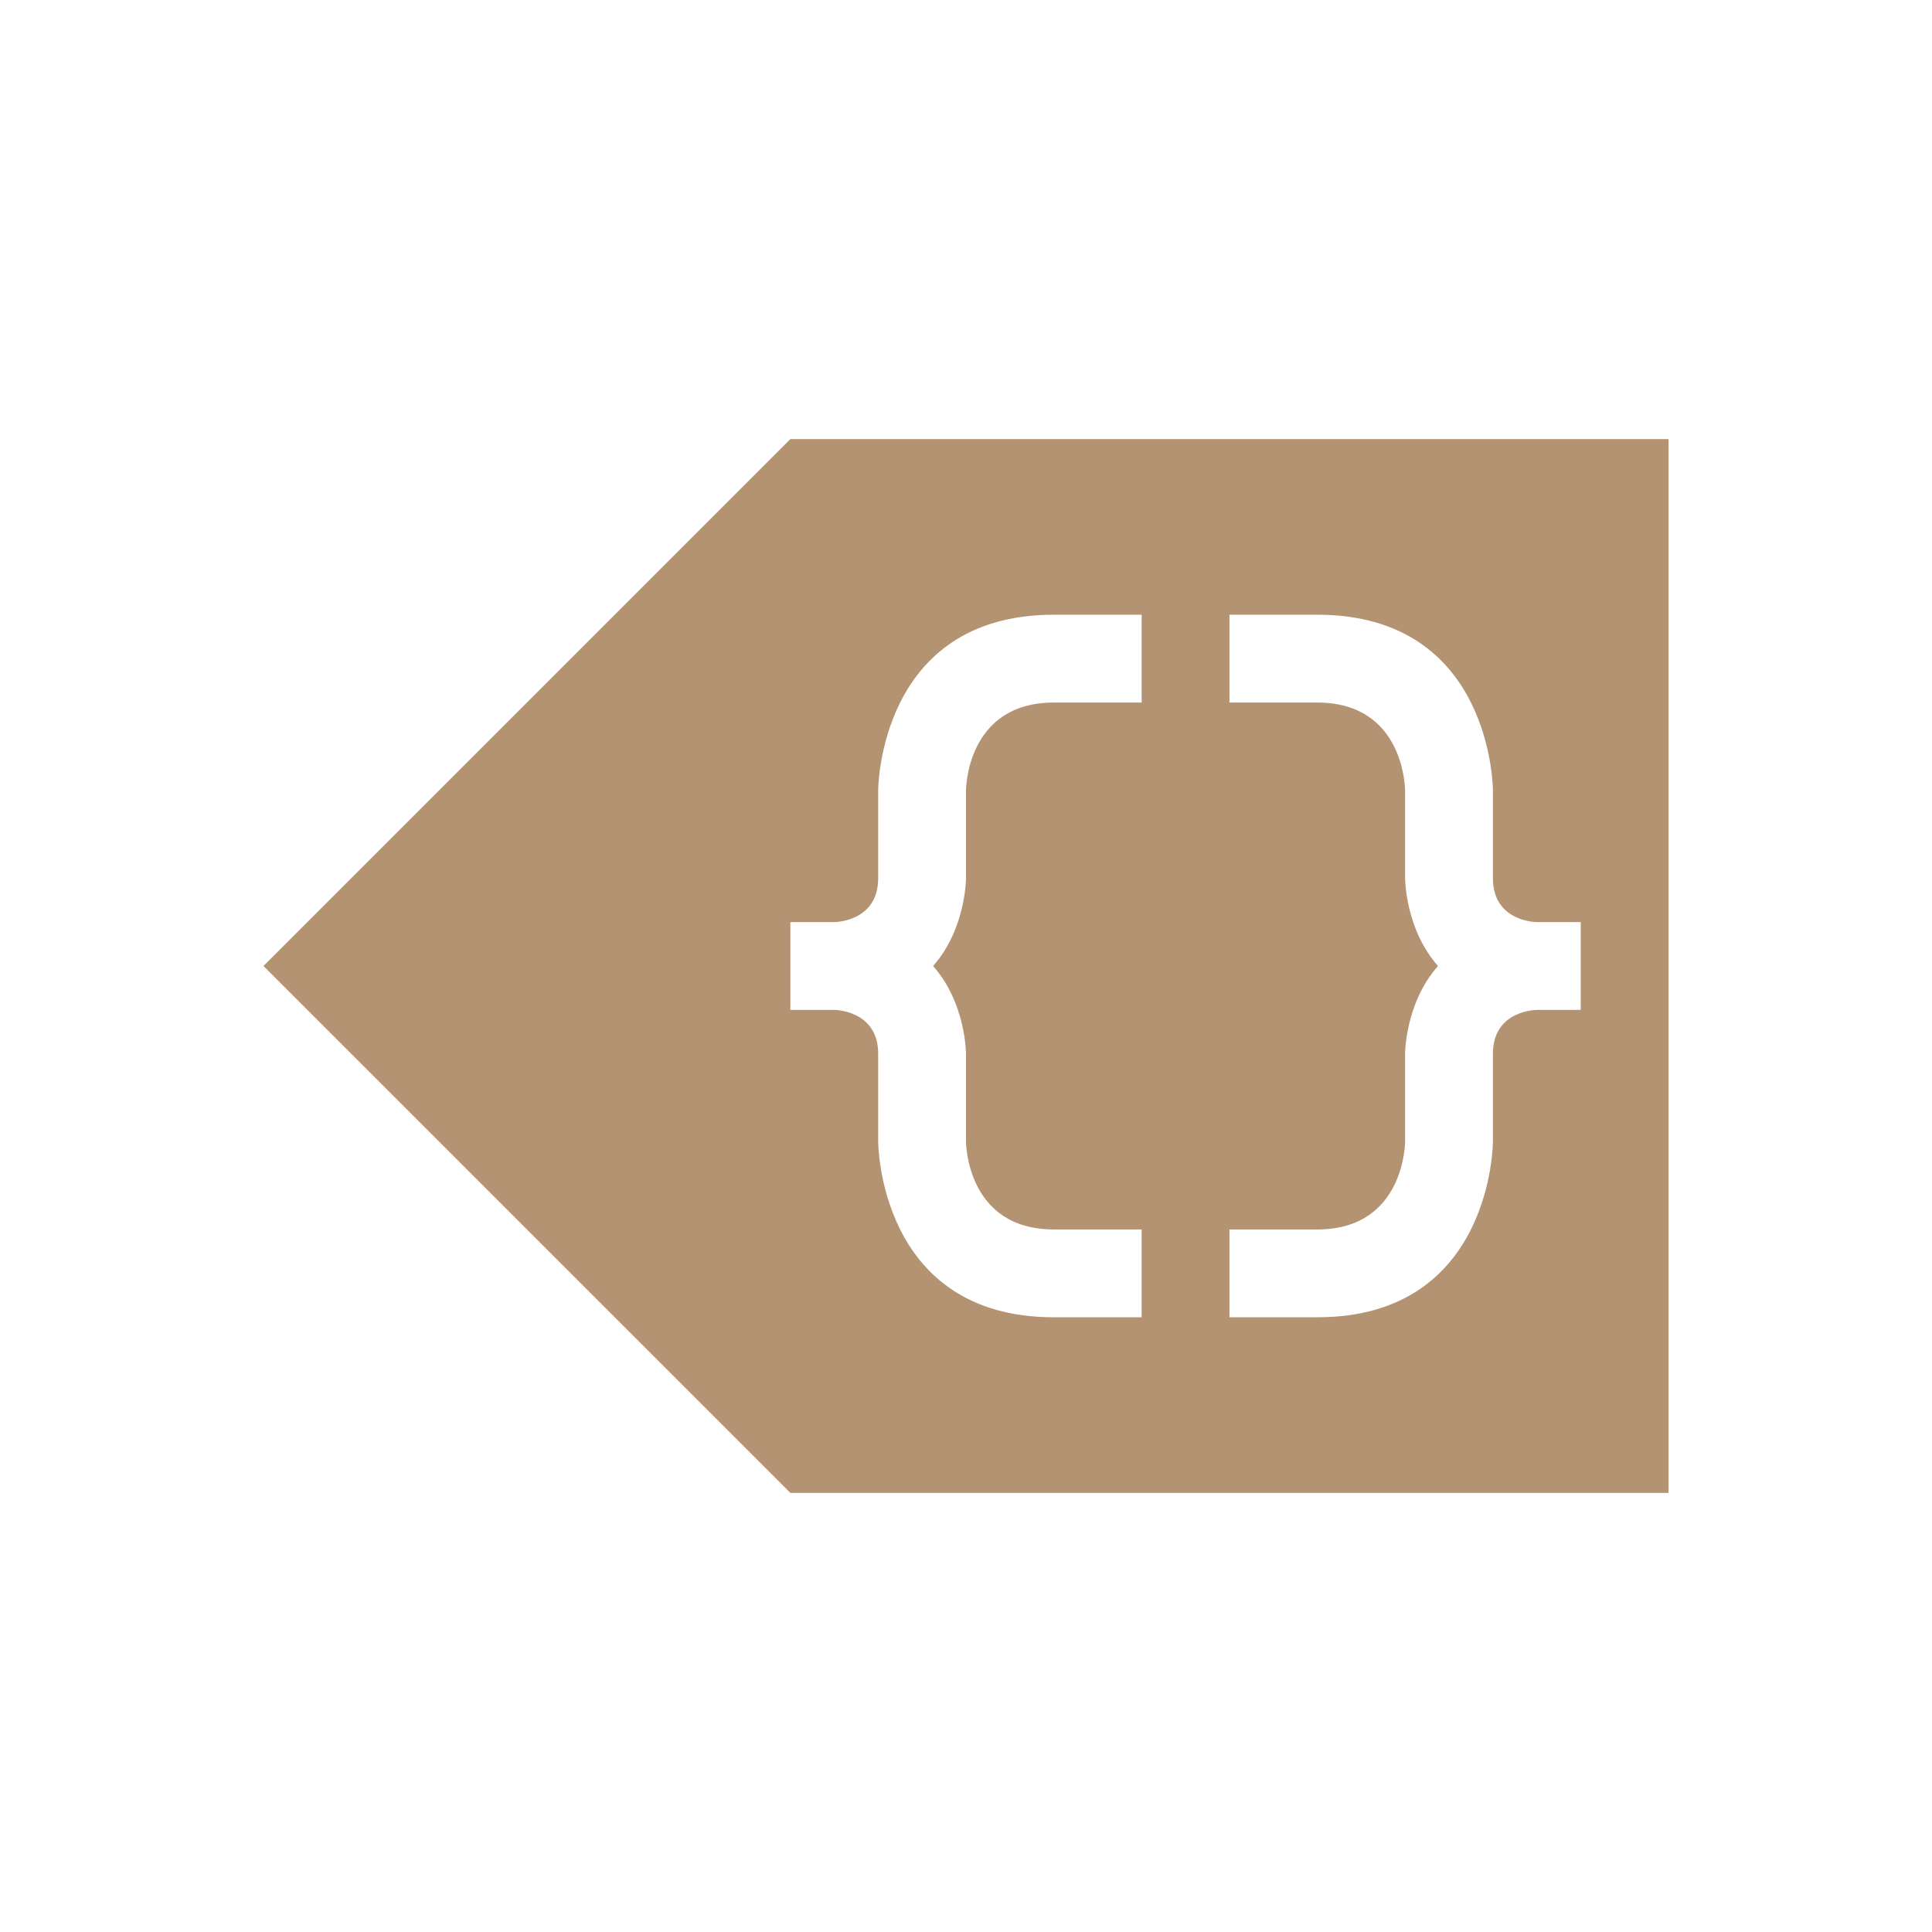<svg xmlns="http://www.w3.org/2000/svg" width="22" height="22" version="1.1">
 <defs>
  <style id="current-color-scheme" type="text/css">
   .ColorScheme-Text { color:#b49372; } .ColorScheme-Highlight { color:#4285f4; }
  </style>
 </defs>
 <g transform="translate(3,3)">
  <path style="fill:currentColor" class="ColorScheme-Text" d="M 16,2 V 14 H 6 L 0,8 6,2 Z M 12,4 H 11 V 5 H 12 C 13,5 13,6 13,6 V 7 C 13,7 13,7.578 13.375,8 13,8.422 13,9 13,9 V 10 C 13,10 13,11 12,11 H 11 V 12 H 12 C 14,12 14,10 14,10 V 9 C 14,8.5 14.5,8.5 14.5,8.5 H 15 V 7.5 H 14.5 C 14.5,7.5 14,7.5 14,7 V 6 C 14,6 14,4 12,4 Z M 10,4 H 9 C 7,4 7,6 7,6 V 7 C 7,7.5 6.5,7.5 6.5,7.5 H 6 V 8.5 H 6.5 C 6.5,8.5 7,8.5 7,9 V 10 C 7,10 7,12 9,12 H 10 V 11 H 9 C 8,11 8,10 8,10 V 9 C 8,9 8,8.422 7.625,8 8,7.578 8,7 8,7 V 6 C 8,6 8,5 9,5 H 10 Z"/>
 </g>
</svg>
